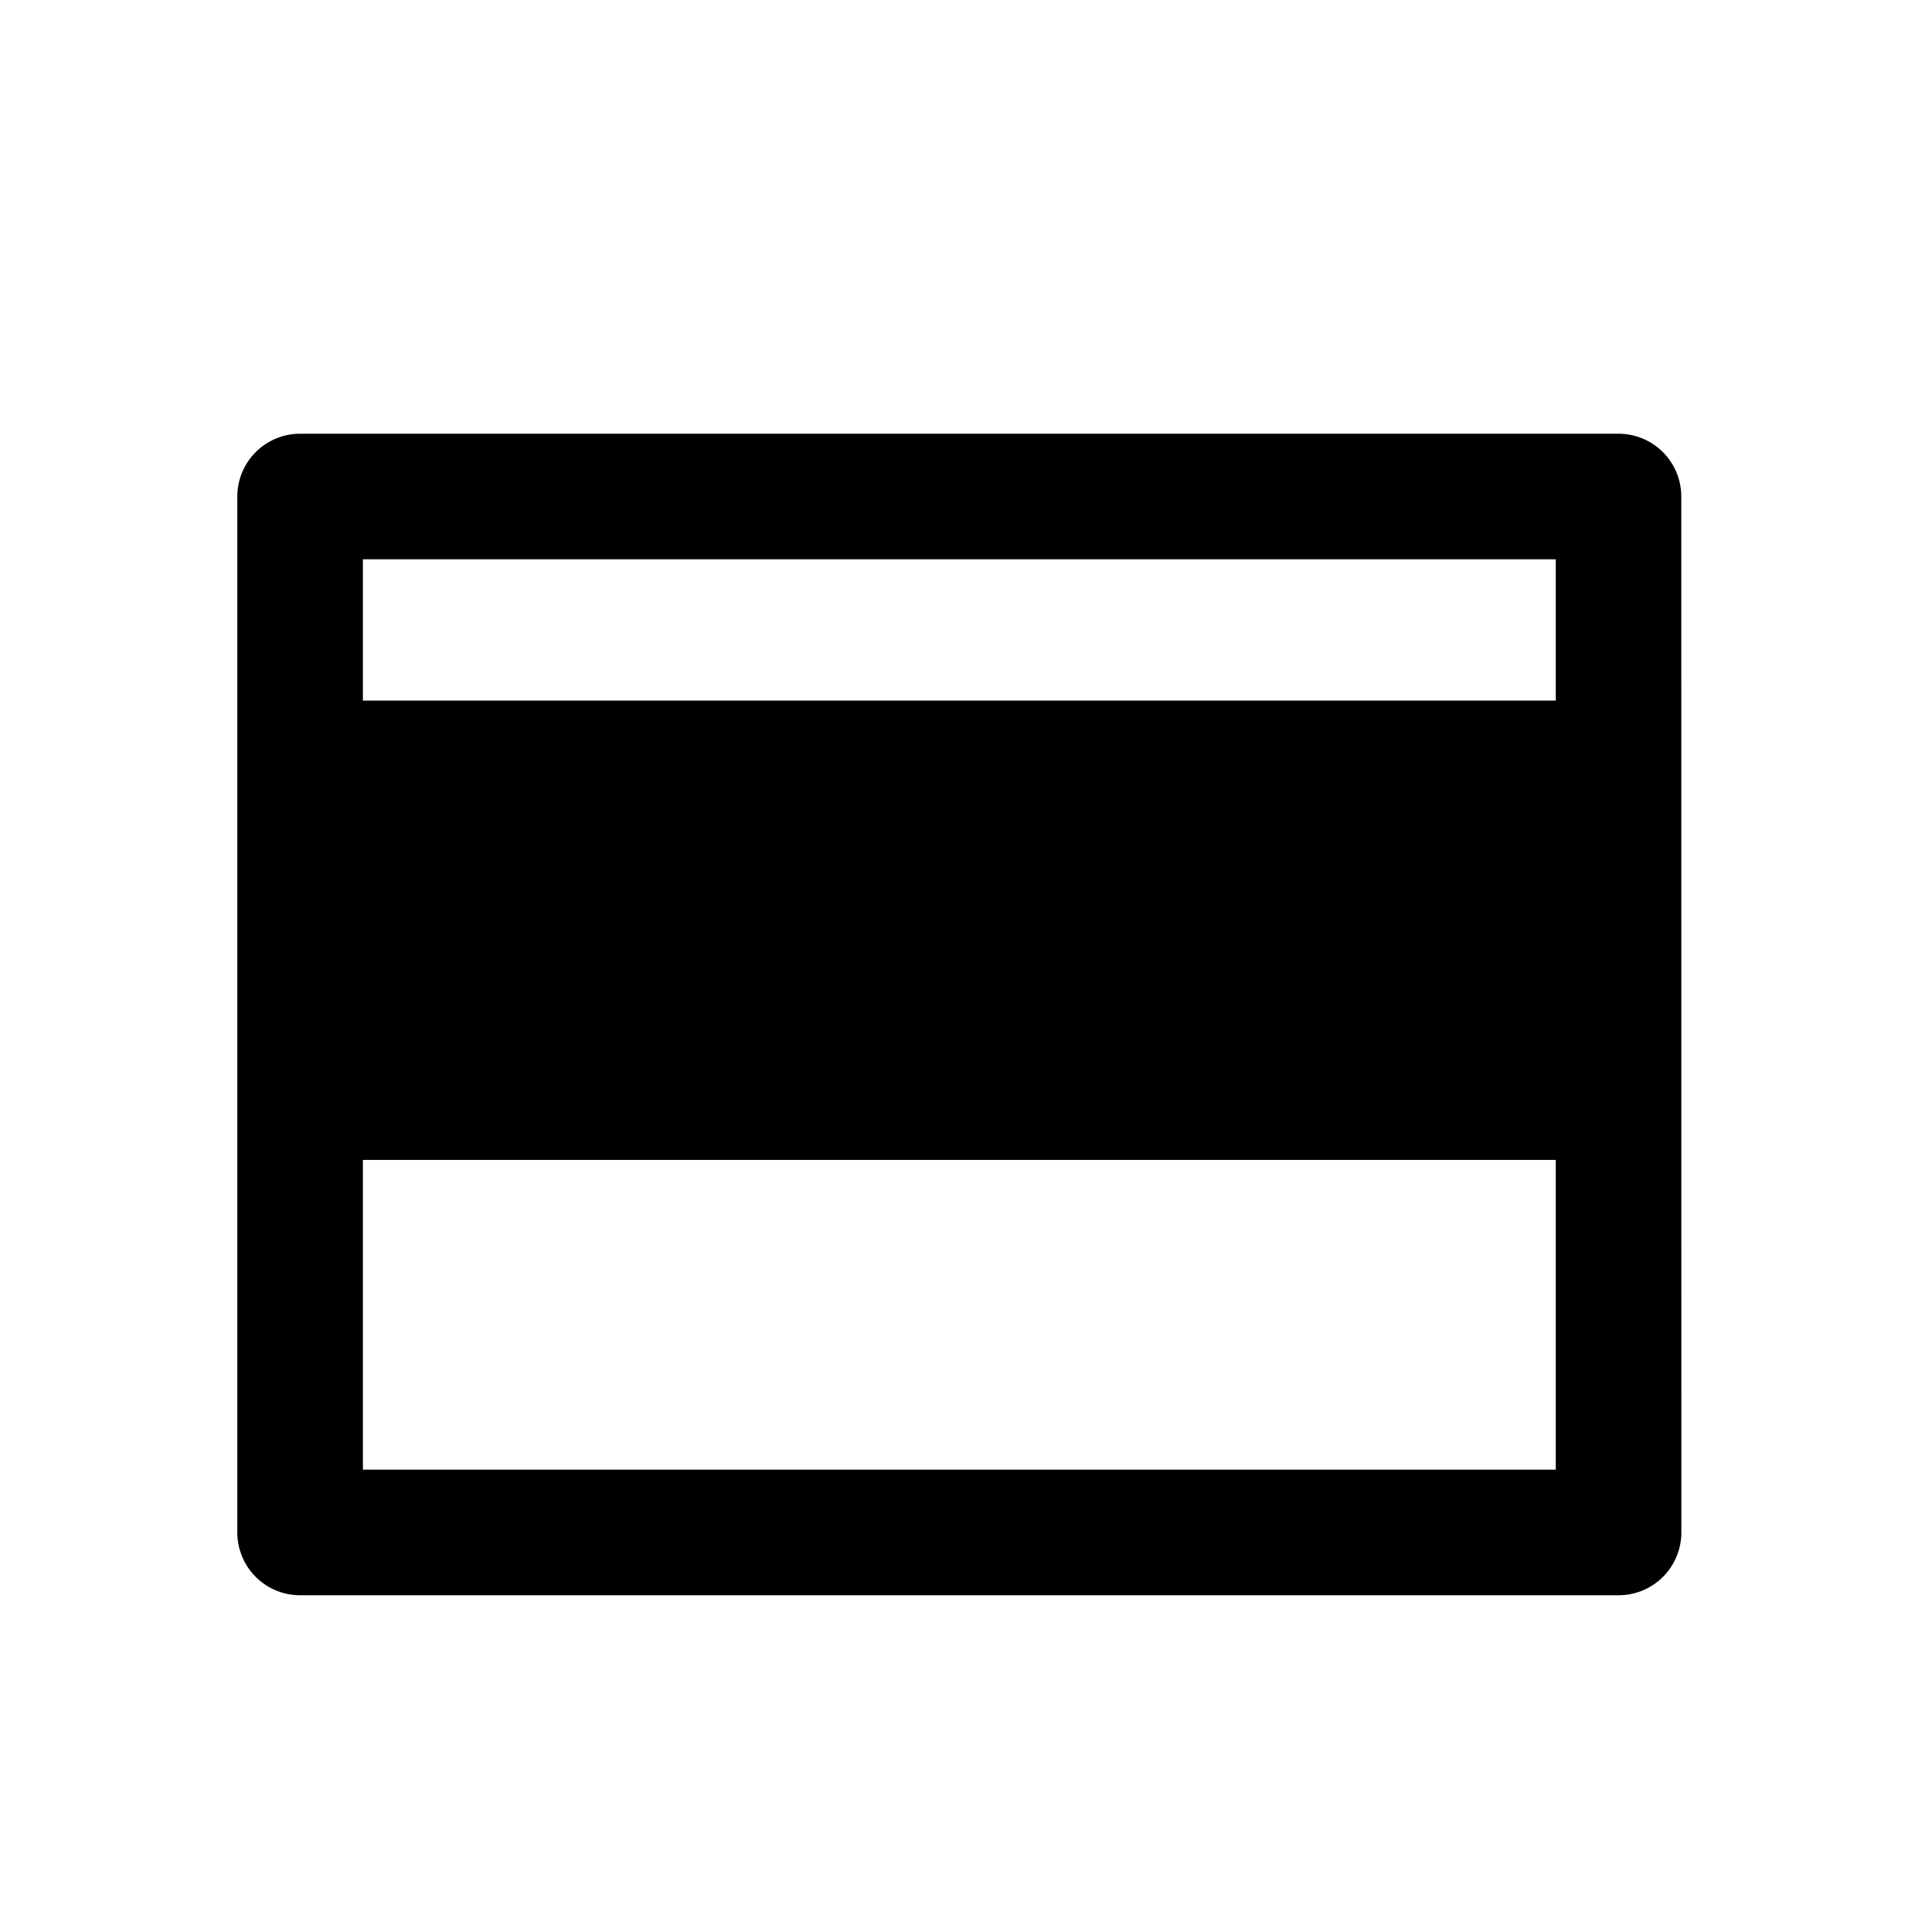 <svg xmlns="http://www.w3.org/2000/svg" width="30" height="30" viewBox="0 0 30 30"><defs><style>.a{fill:none;}</style></defs><g transform="translate(-7236 5209)"><rect class="a" width="30" height="30" transform="translate(7236 -5209)"/><path d="M22.422.975A.975.975,0,0,0,21.448,0H.975A.975.975,0,0,0,0,.975V17.061a.975.975,0,0,0,.975.975H21.448a.975.975,0,0,0,.975-.975ZM1.95,1.95H20.473V4.143H1.95Zm0,9.326H20.473v4.81H1.95Z" transform="translate(7239.685 -5202.265)"/></g></svg>